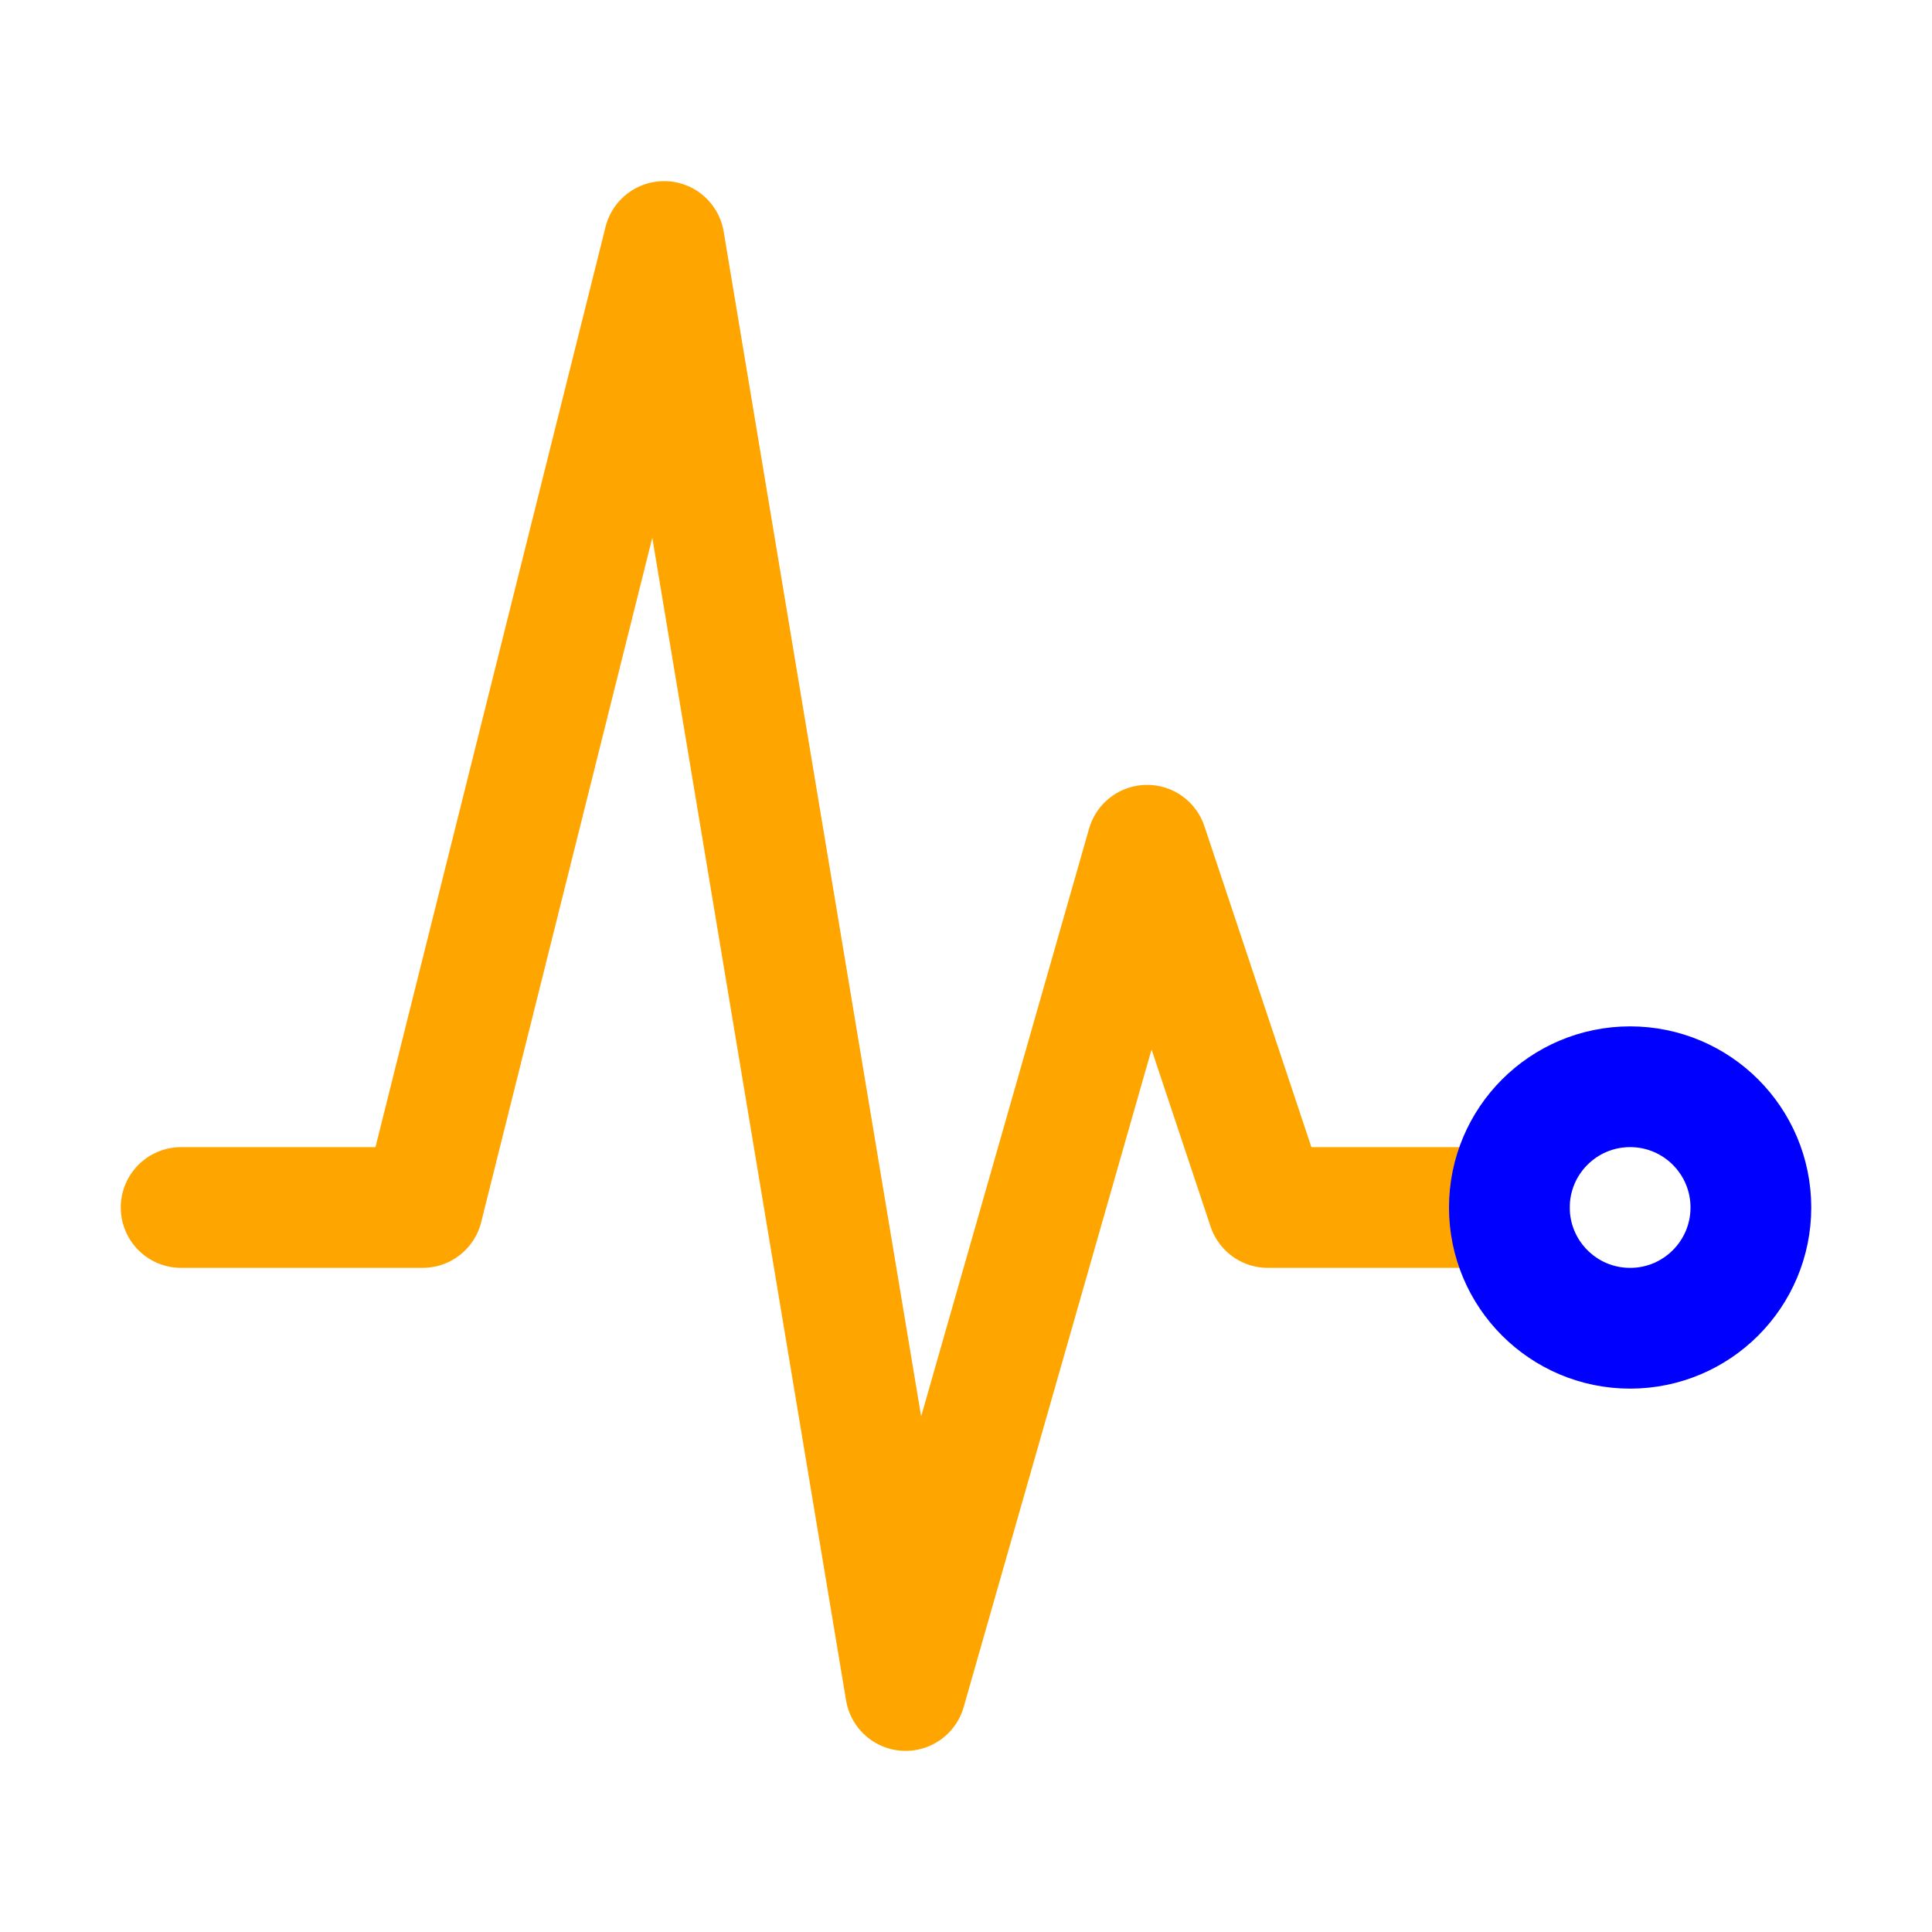 <svg xmlns="http://www.w3.org/2000/svg" class="ionicon" viewBox="0 0 512 512"><path fill="none" stroke="orange" stroke-linecap="round" stroke-linejoin="round" stroke-width="32" d="M48 320h64l64-256 64 384 64-224 32 96h64"/><circle cx="432" cy="320" r="32" fill="none" stroke="blue" stroke-linecap="round" stroke-linejoin="round" stroke-width="32"/></svg>
